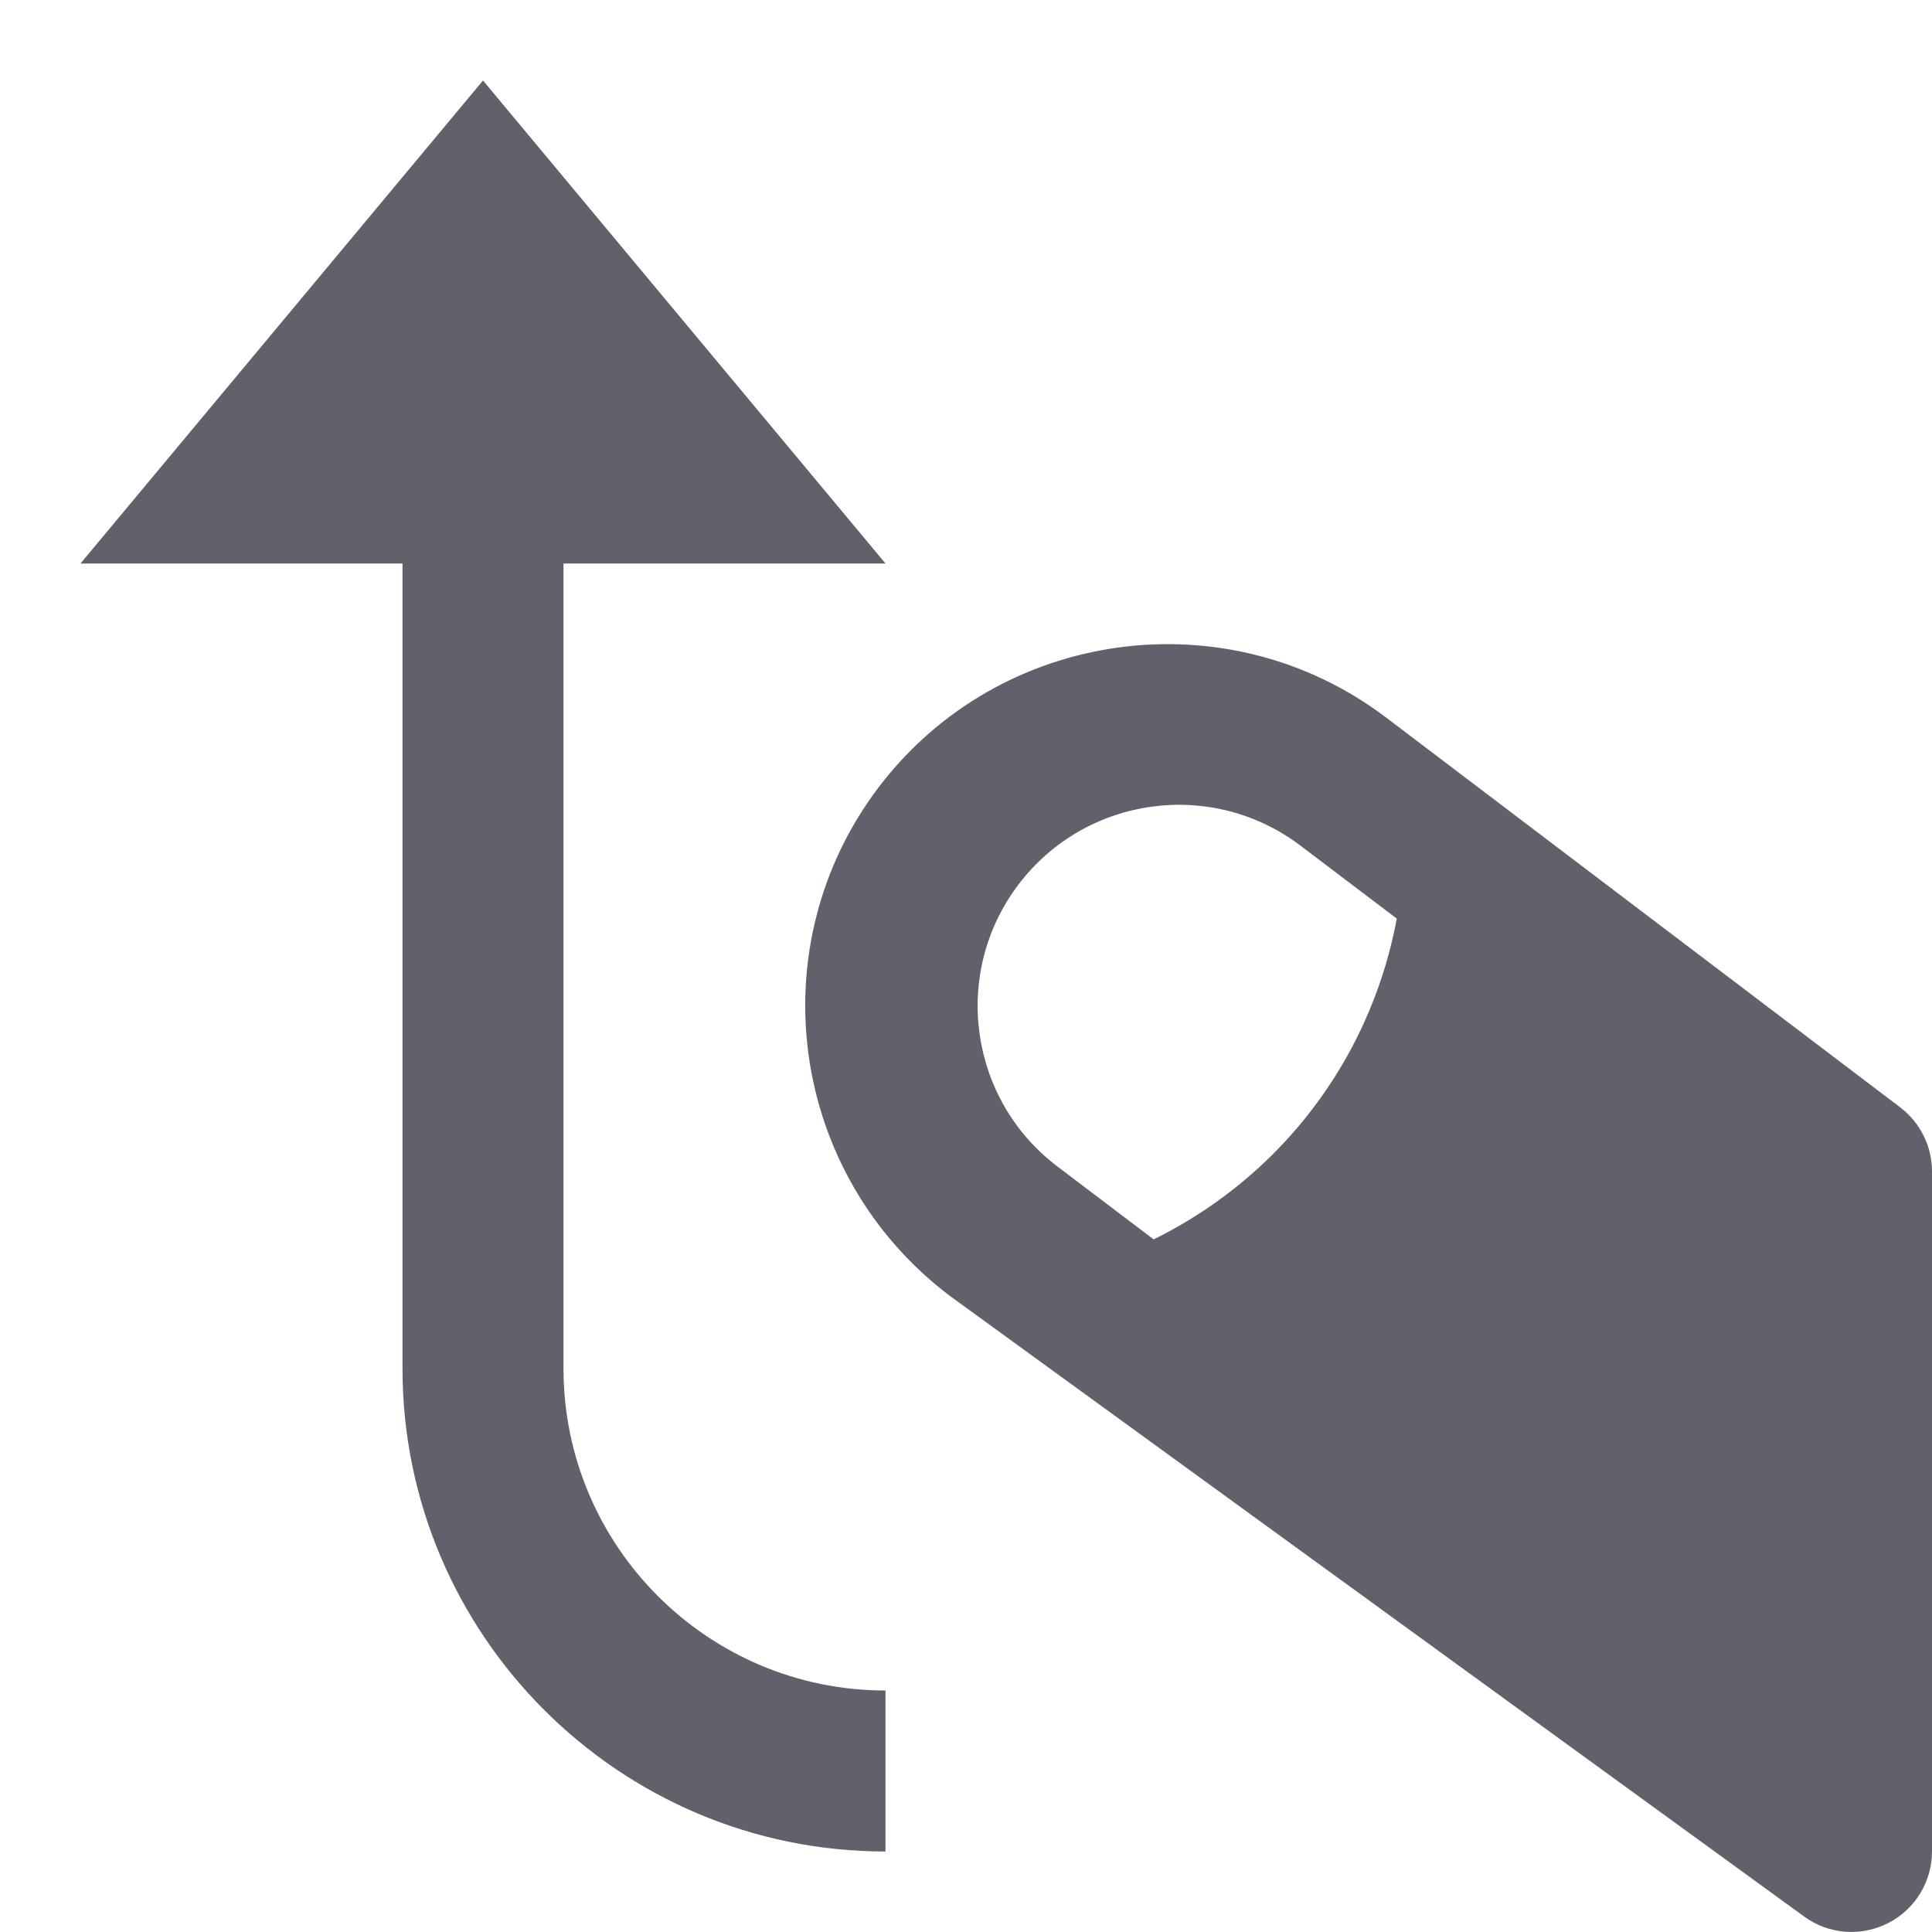 <svg xmlns="http://www.w3.org/2000/svg" height="24" width="24" viewBox="0 0 24 24"><path data-color="color-2" fill="#61616b" d="M6,1l-5,6h4v10c0,3.309,2.691,6,6,6v-2c-2.206,0-4-1.794-4-4v-10h4 L6,1z"></path> <path fill="#61616b" d="M10.914,9.781c-1.5,1.98-1.109,4.807,0.884,6.316l10.614,7.711 c0.304,0.222,0.707,0.253,1.042,0.082c0.335-0.17,0.546-0.515,0.546-0.891l0-8.447 c0-0.312-0.146-0.607-0.396-0.797l-6.386-4.842C15.241,7.415,12.413,7.805,10.914,9.781z M16.155,10.505 l1.196,0.906c-0.089,0.484-0.324,1.4-1.018,2.326c-0.714,0.954-1.558,1.441-2.002,1.659 c-0.399-0.302-0.797-0.604-1.196-0.906c-1.1-0.834-1.317-2.402-0.483-3.502 C13.486,9.888,15.054,9.671,16.155,10.505z"></path></svg>